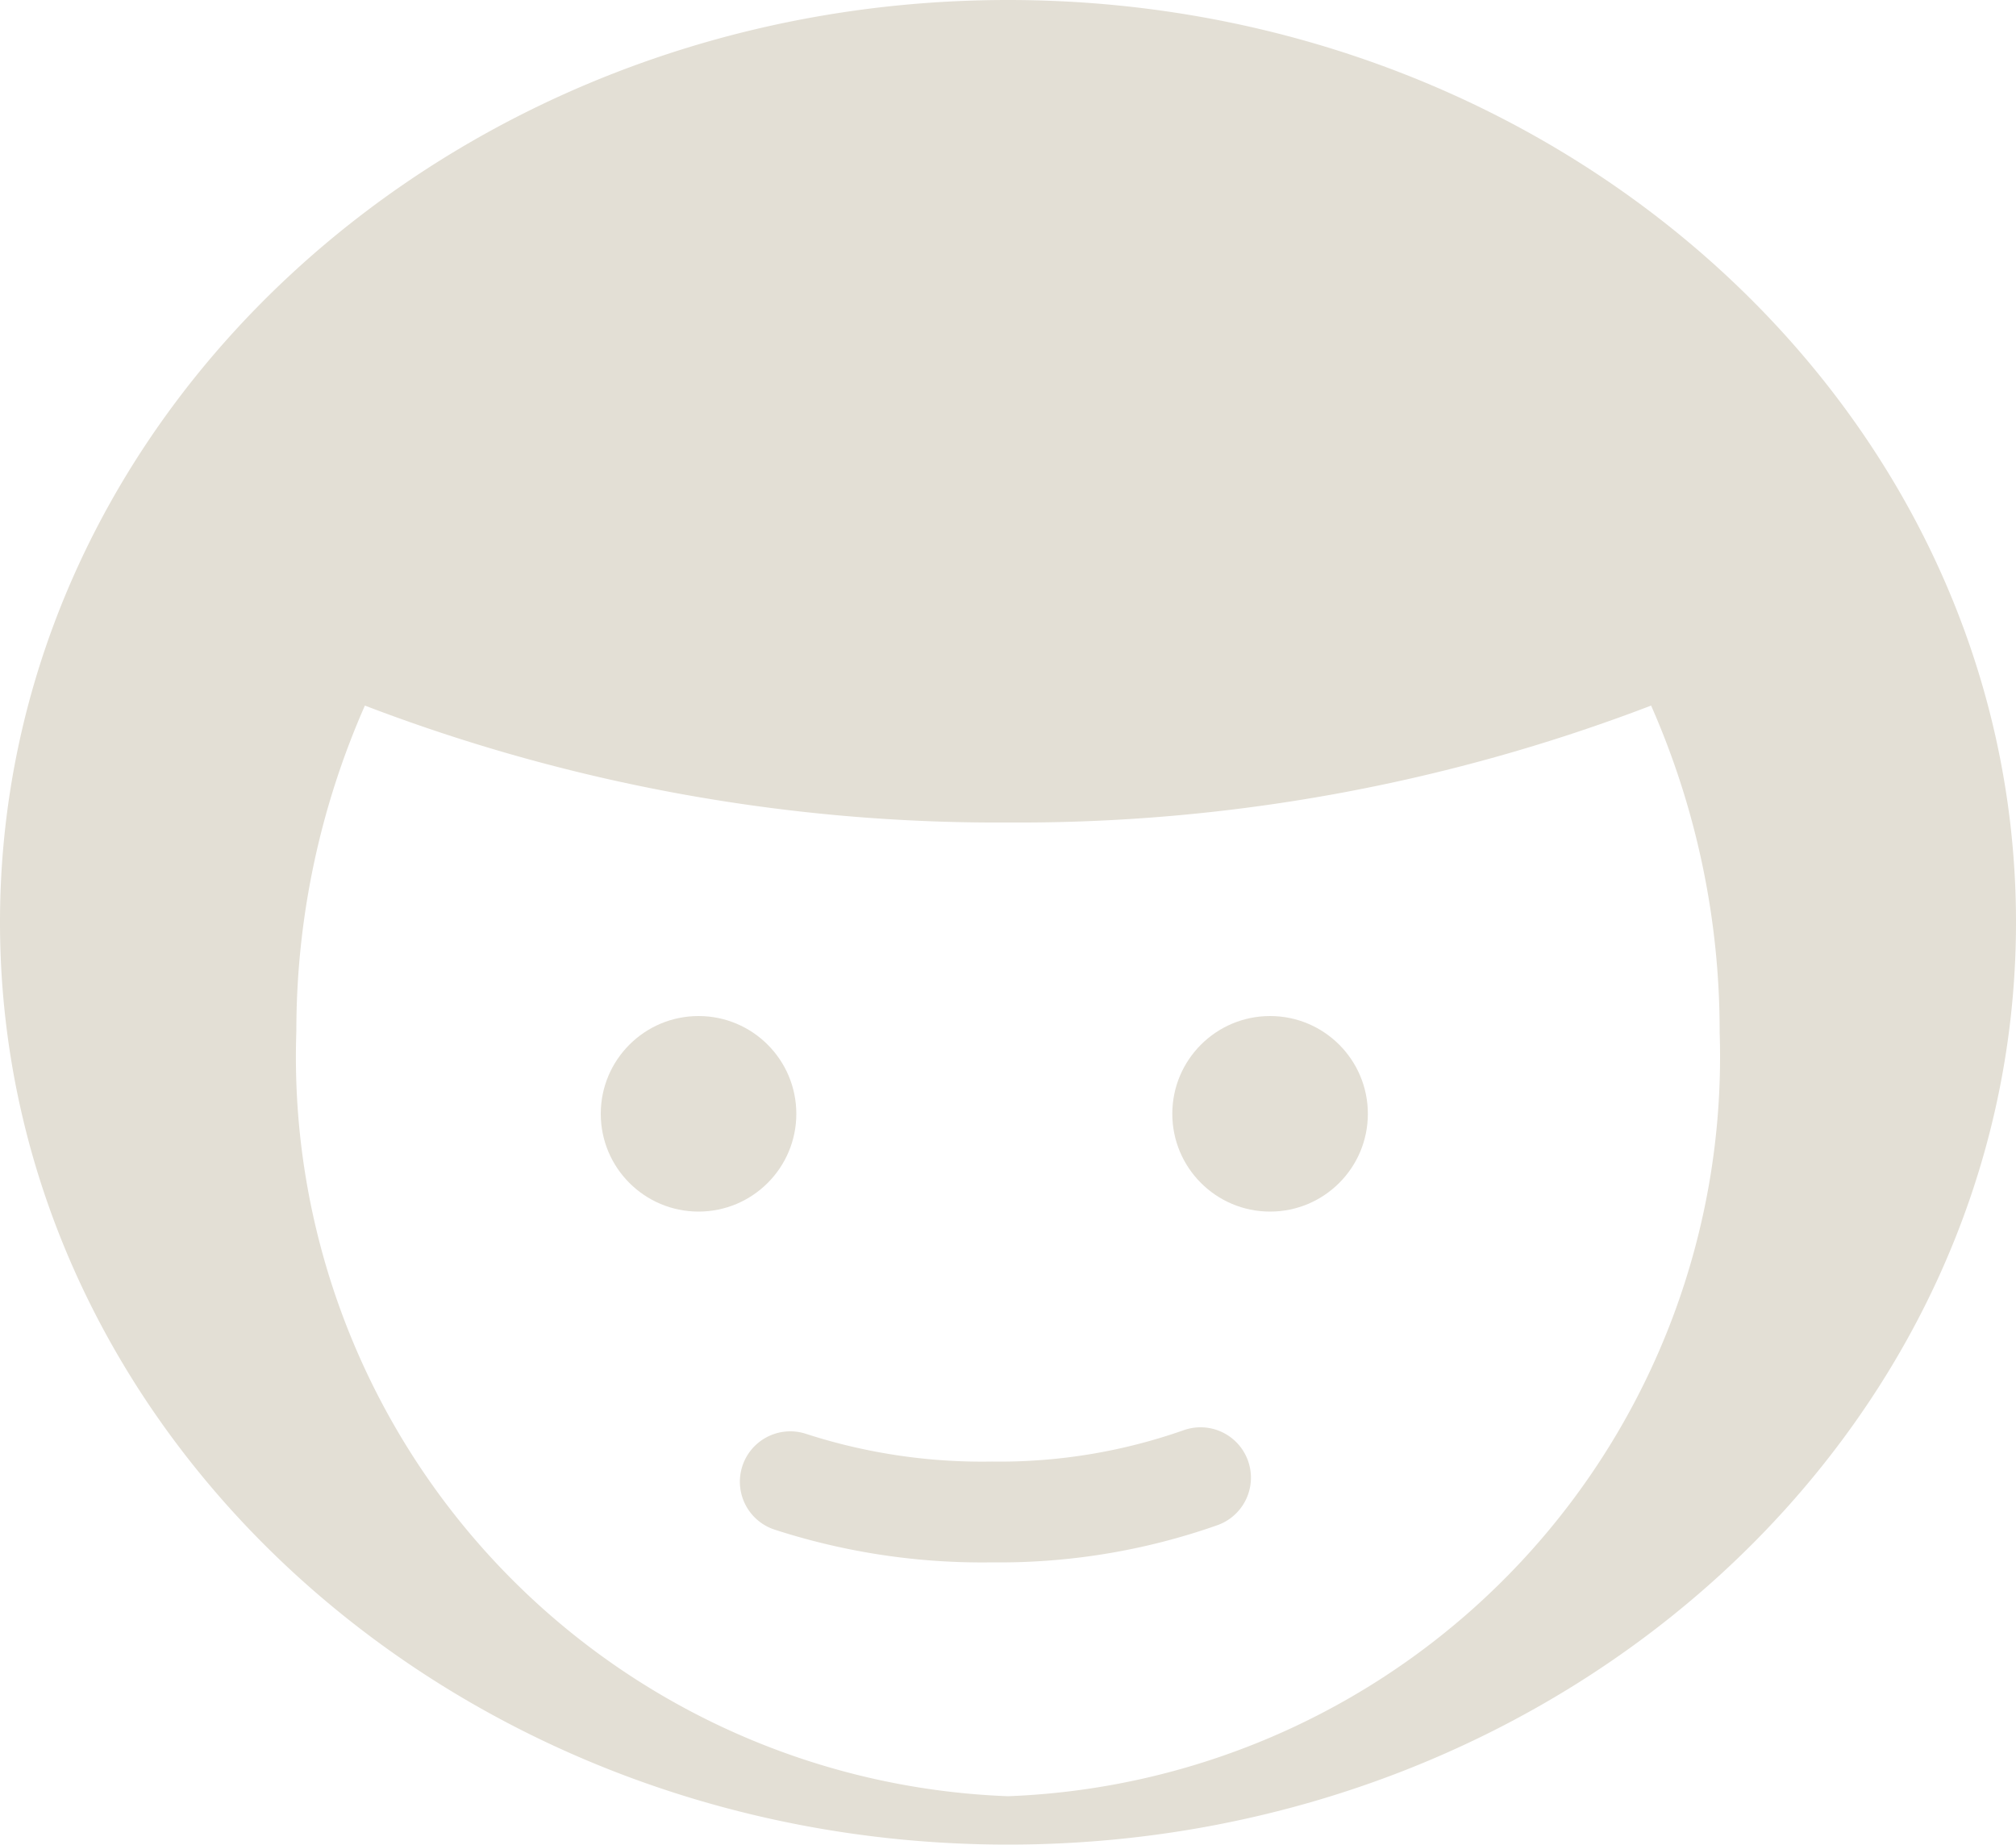 <svg xmlns="http://www.w3.org/2000/svg" width="20" height="18.3" viewBox="0 0 20 18.3"><g data-name="Слой 1"><path d="M10 0C4.48 0 0 4.1 0 9.15s4.48 9.15 10 9.15 10-4.1 10-9.15S15.52 0 10 0zm0 17.82a7.34 7.34 0 0 1-7.06-7.59A8 8 0 0 1 3.62 7 17.56 17.56 0 0 0 10 8.16 17.56 17.56 0 0 0 16.38 7a8 8 0 0 1 .68 3.24A7.34 7.34 0 0 1 10 17.82z" fill="#e3dfd5"/><circle cx="6.93" cy="11.05" r=".97" fill="#e3dfd5"/><circle cx="12.6" cy="11.05" r=".97" fill="#e3dfd5"/><path d="M11.91 14.66a6 6 0 0 1-2.07.34 6.17 6.17 0 0 1-2-.3" fill="none" stroke="#e3dfd5" stroke-linecap="round" stroke-miterlimit="10"/></g></svg>